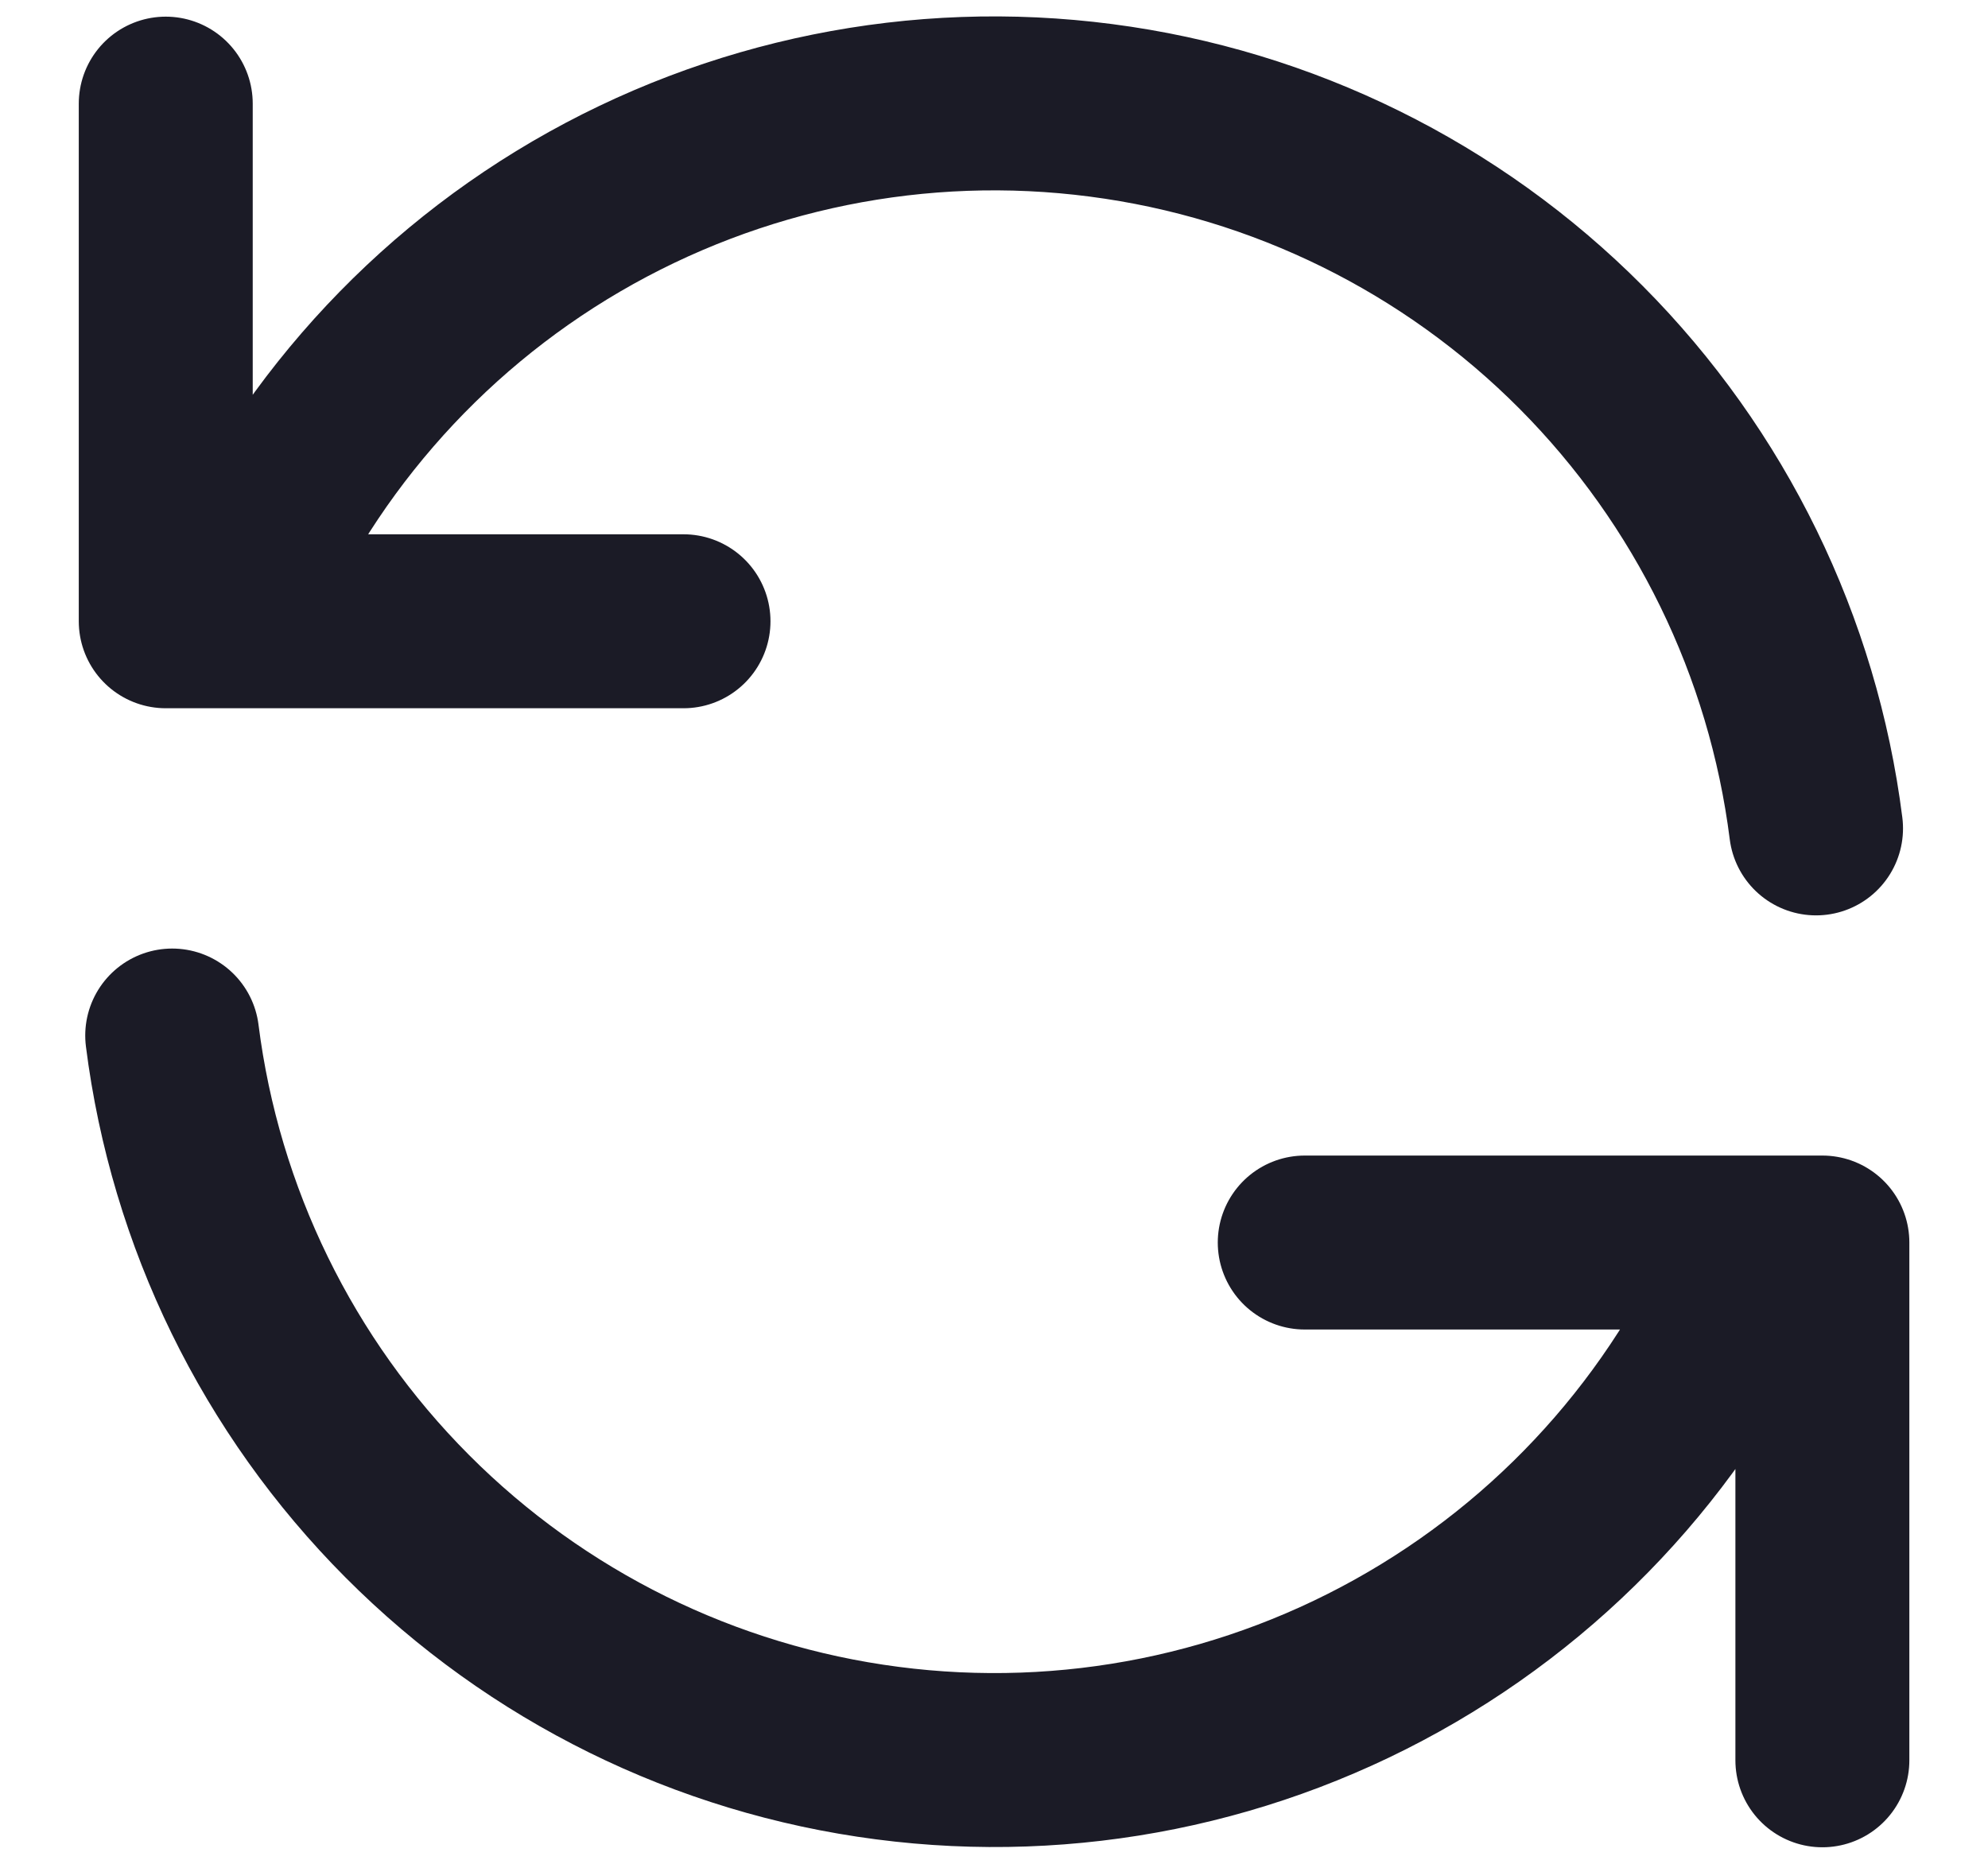 <svg width="16" height="15" viewBox="0 0 16 15" fill="none" xmlns="http://www.w3.org/2000/svg">
<path d="M1.334 0.834V5H1.819M1.819 5C2.372 3.632 3.364 2.486 4.638 1.742C5.913 0.998 7.398 0.697 8.861 0.888C10.325 1.078 11.684 1.749 12.725 2.795C13.766 3.841 14.431 5.203 14.616 6.667M1.819 5H5.501M14.667 14.167V10H14.183M14.183 10C13.629 11.368 12.637 12.513 11.363 13.256C10.089 14 8.604 14.3 7.141 14.109C5.678 13.919 4.319 13.248 3.278 12.203C2.236 11.158 1.571 9.797 1.386 8.334M14.183 10H10.501" stroke="#1B1B26" stroke-width="1.4" stroke-linecap="round" stroke-linejoin="round"/>
</svg>
